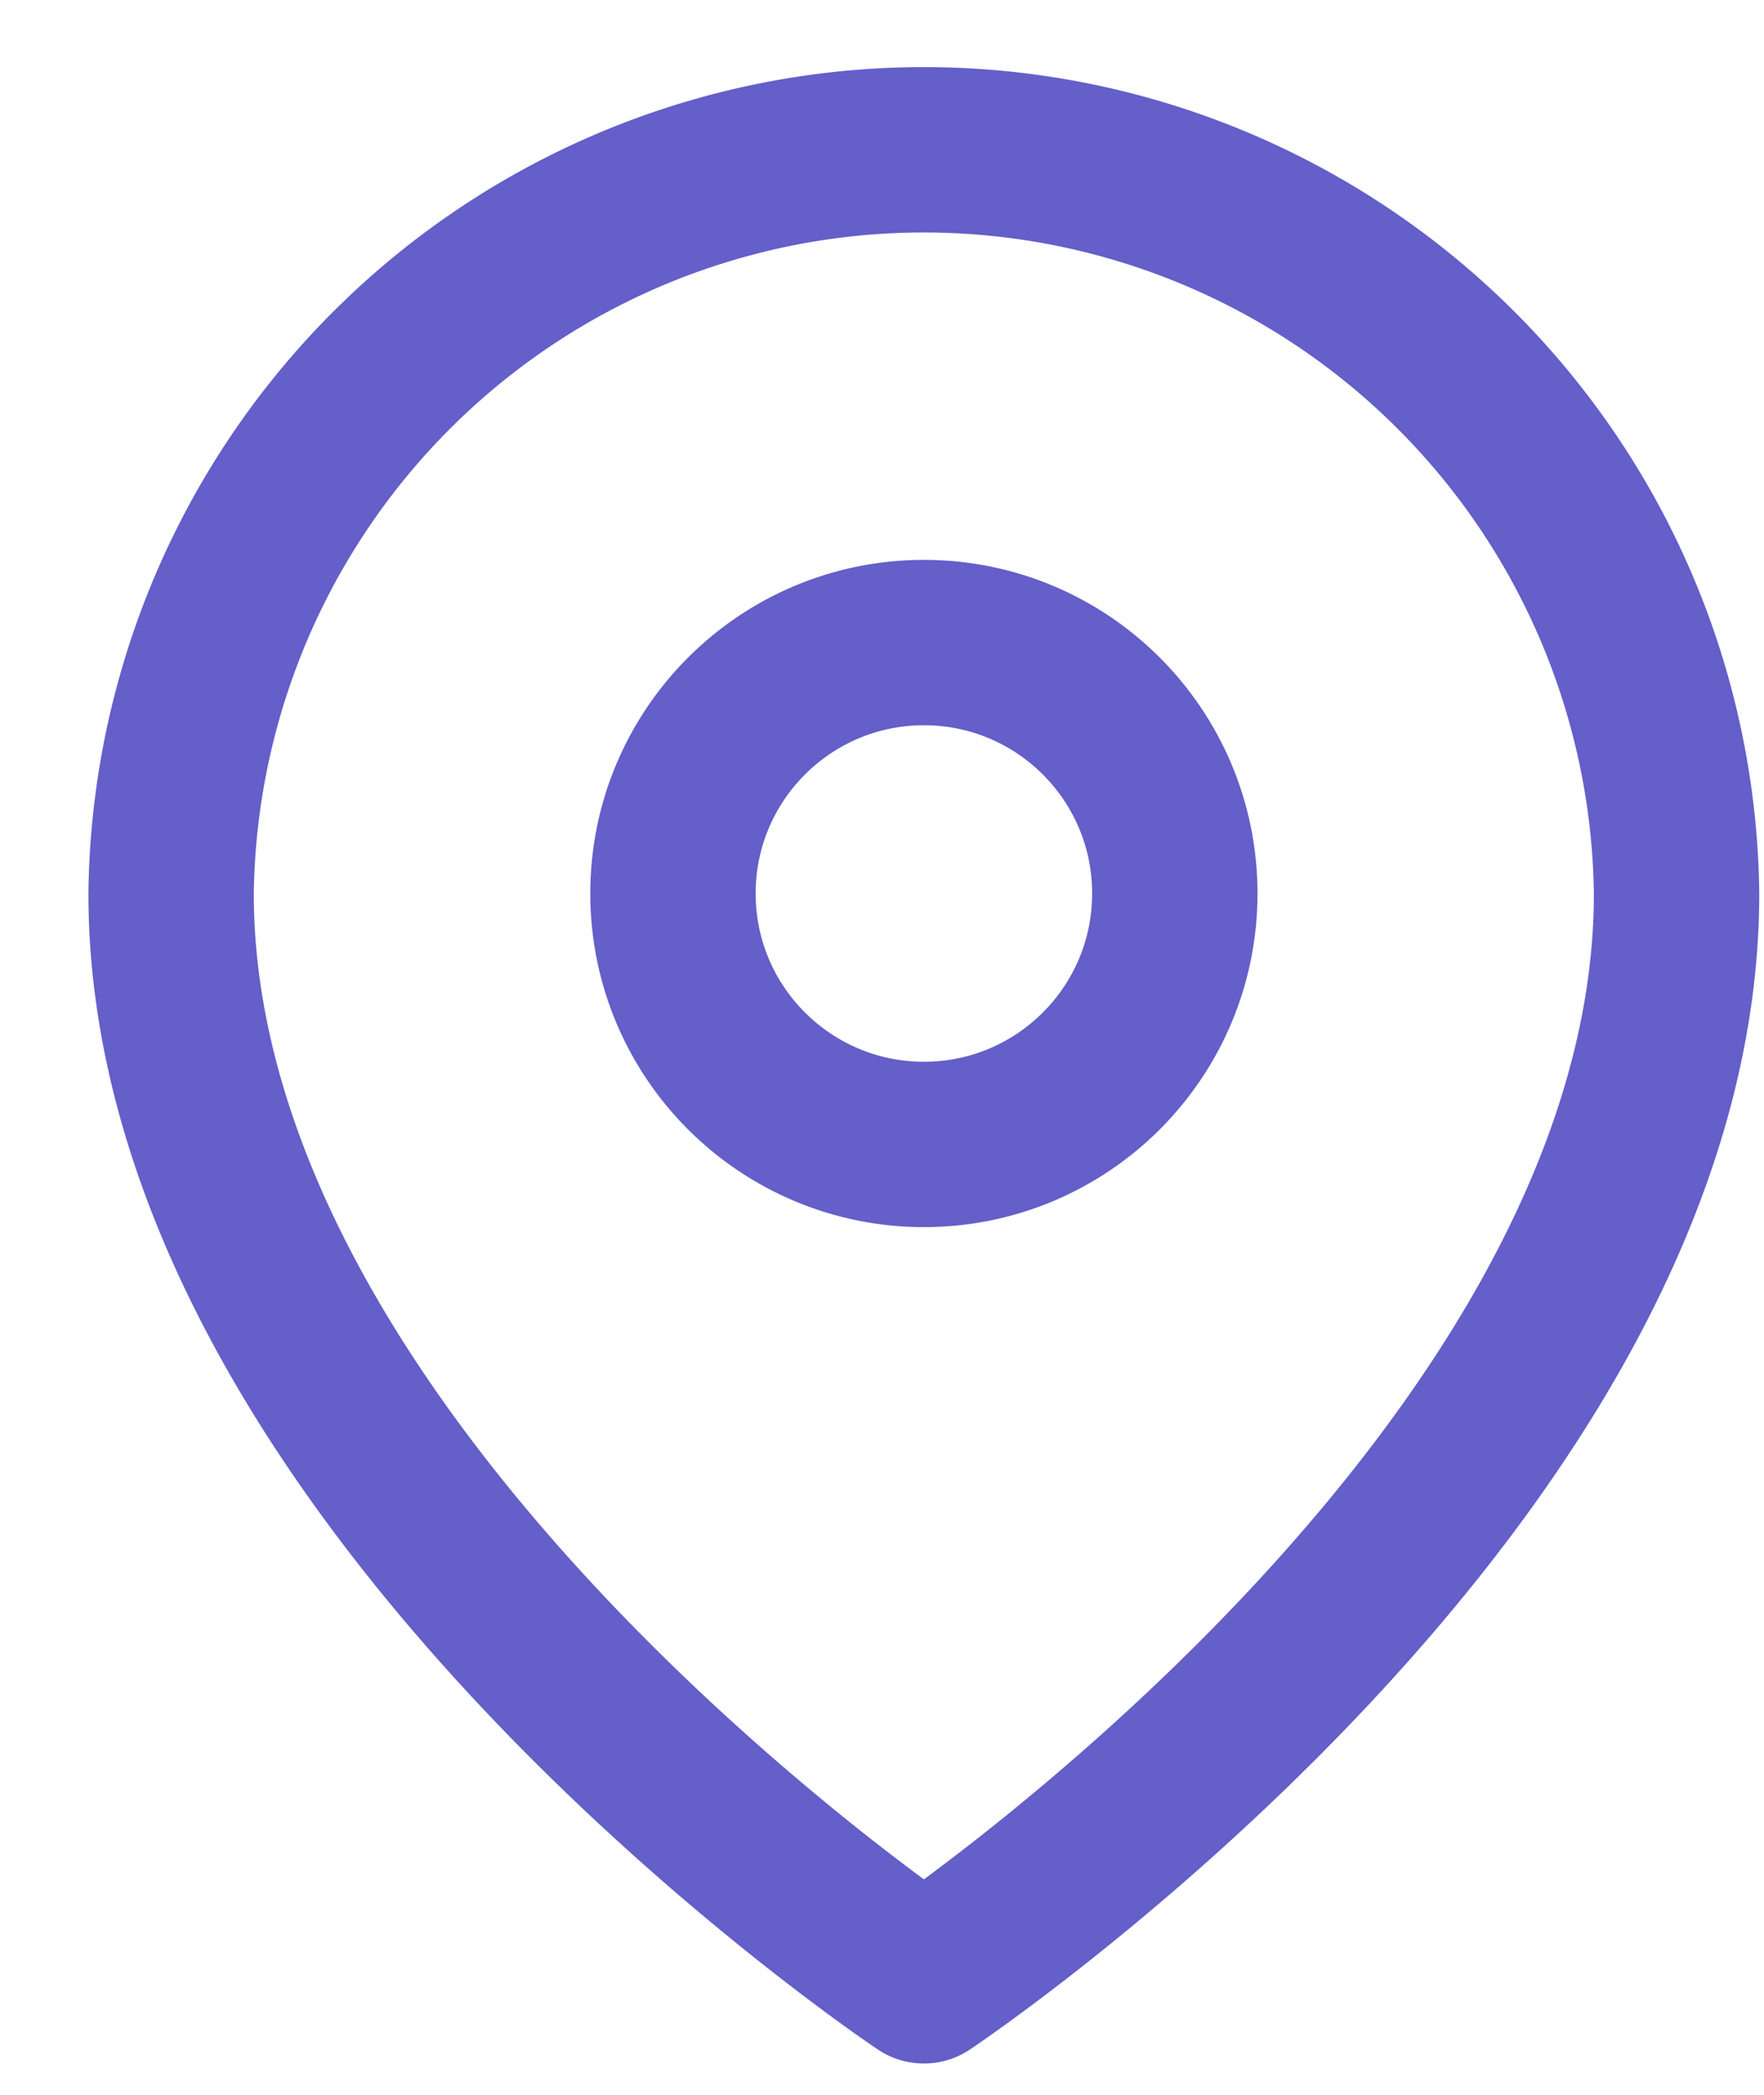 <svg xmlns="http://www.w3.org/2000/svg" width="16" height="19" viewBox="0 0 16 19">
    <g fill="none" fill-rule="evenodd" stroke="#645FC9" stroke-linecap="round" stroke-linejoin="round" stroke-width="1.5" transform="translate(1.552 1.276)">
        <path d="M13.655 6.828c0 5.31-6.827 9.862-6.827 9.862S0 12.138 0 6.828a6.828 6.828 0 0 1 13.655 0z"/>
        <circle cx="6.828" cy="6.828" r="2.276"/>
    </g>
</svg>
